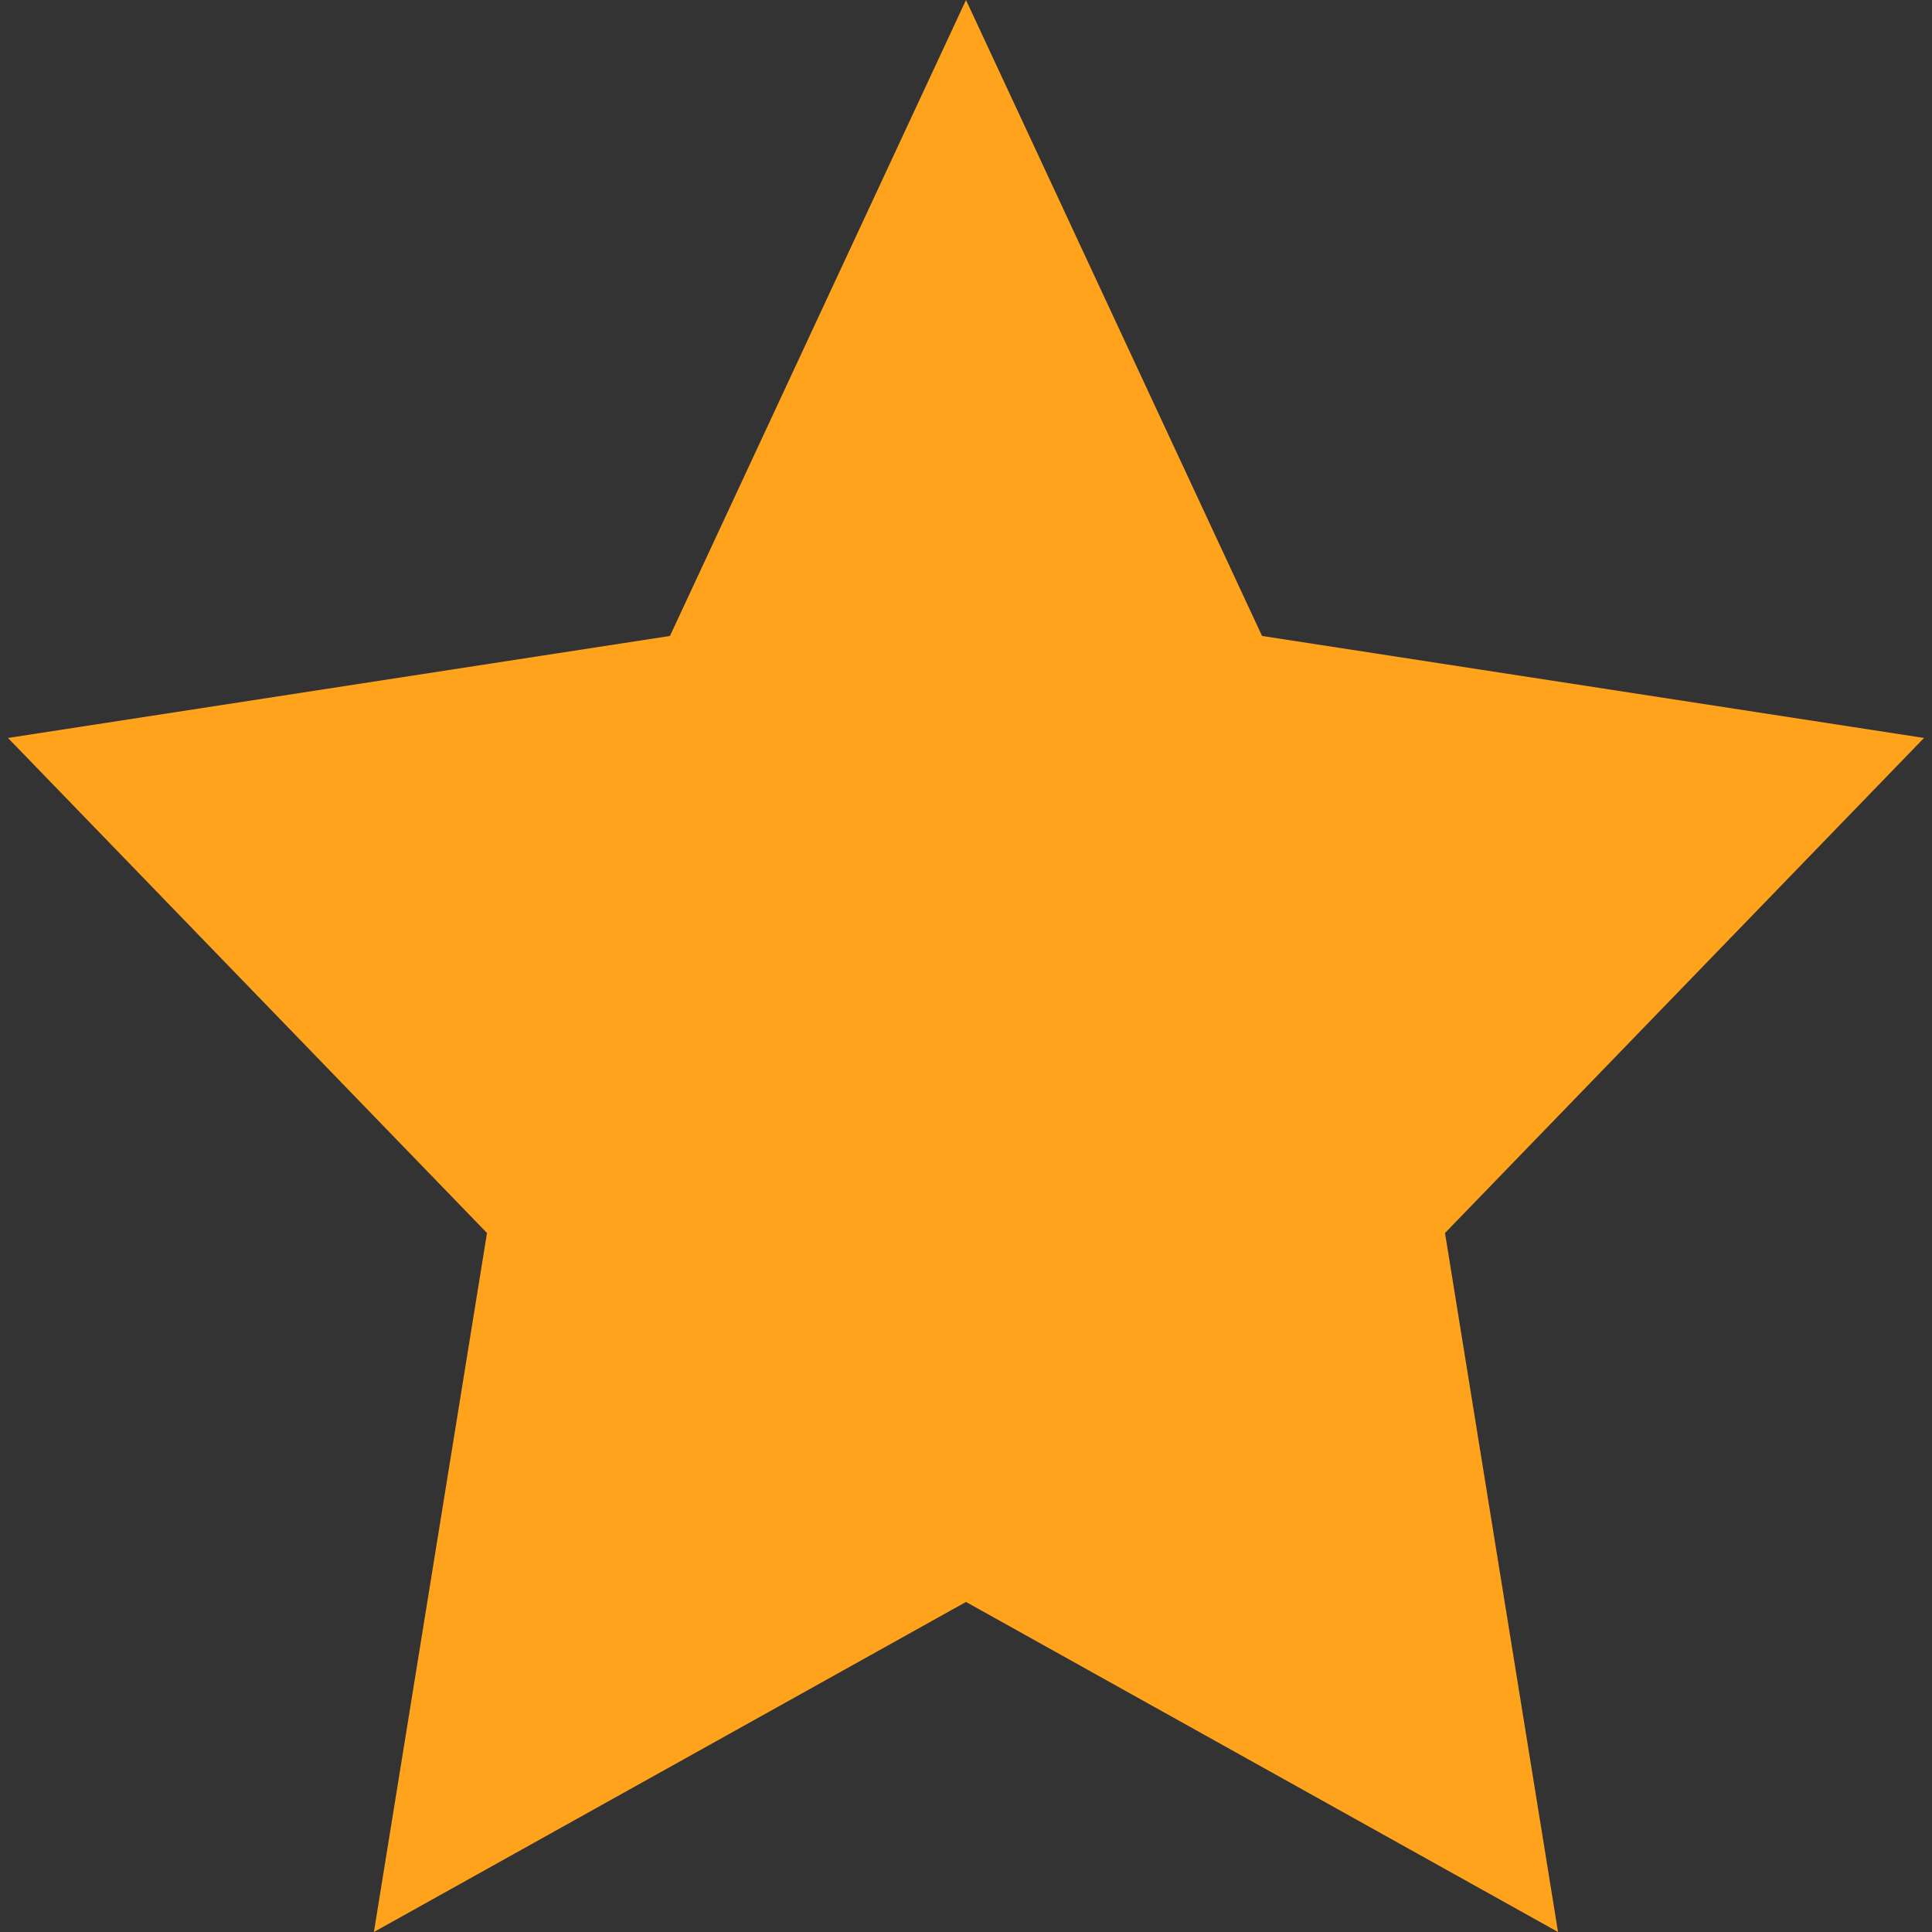 <?xml version="1.0" encoding="utf-8"?>
<!-- Generator: Adobe Illustrator 15.0.0, SVG Export Plug-In . SVG Version: 6.00 Build 0)  -->
<!DOCTYPE svg PUBLIC "-//W3C//DTD SVG 1.1//EN" "http://www.w3.org/Graphics/SVG/1.1/DTD/svg11.dtd">
<svg version="1.1" id="Warstwa_1" xmlns="http://www.w3.org/2000/svg" xmlns:xlink="http://www.w3.org/1999/xlink" x="0px" y="0px"
	 width="30px" height="30px" viewBox="0 0 30 30" enable-background="new 0 0 30 30" xml:space="preserve">
<rect fill="#333333" width="30" height="30"/>
<polygon fill="#FFA31D" points="15,0 19.597,9.875 29.876,11.459 22.438,19.146 24.193,30 15,24.875 5.806,30 7.562,19.146 
	0.124,11.459 10.403,9.875 "/>
</svg>
